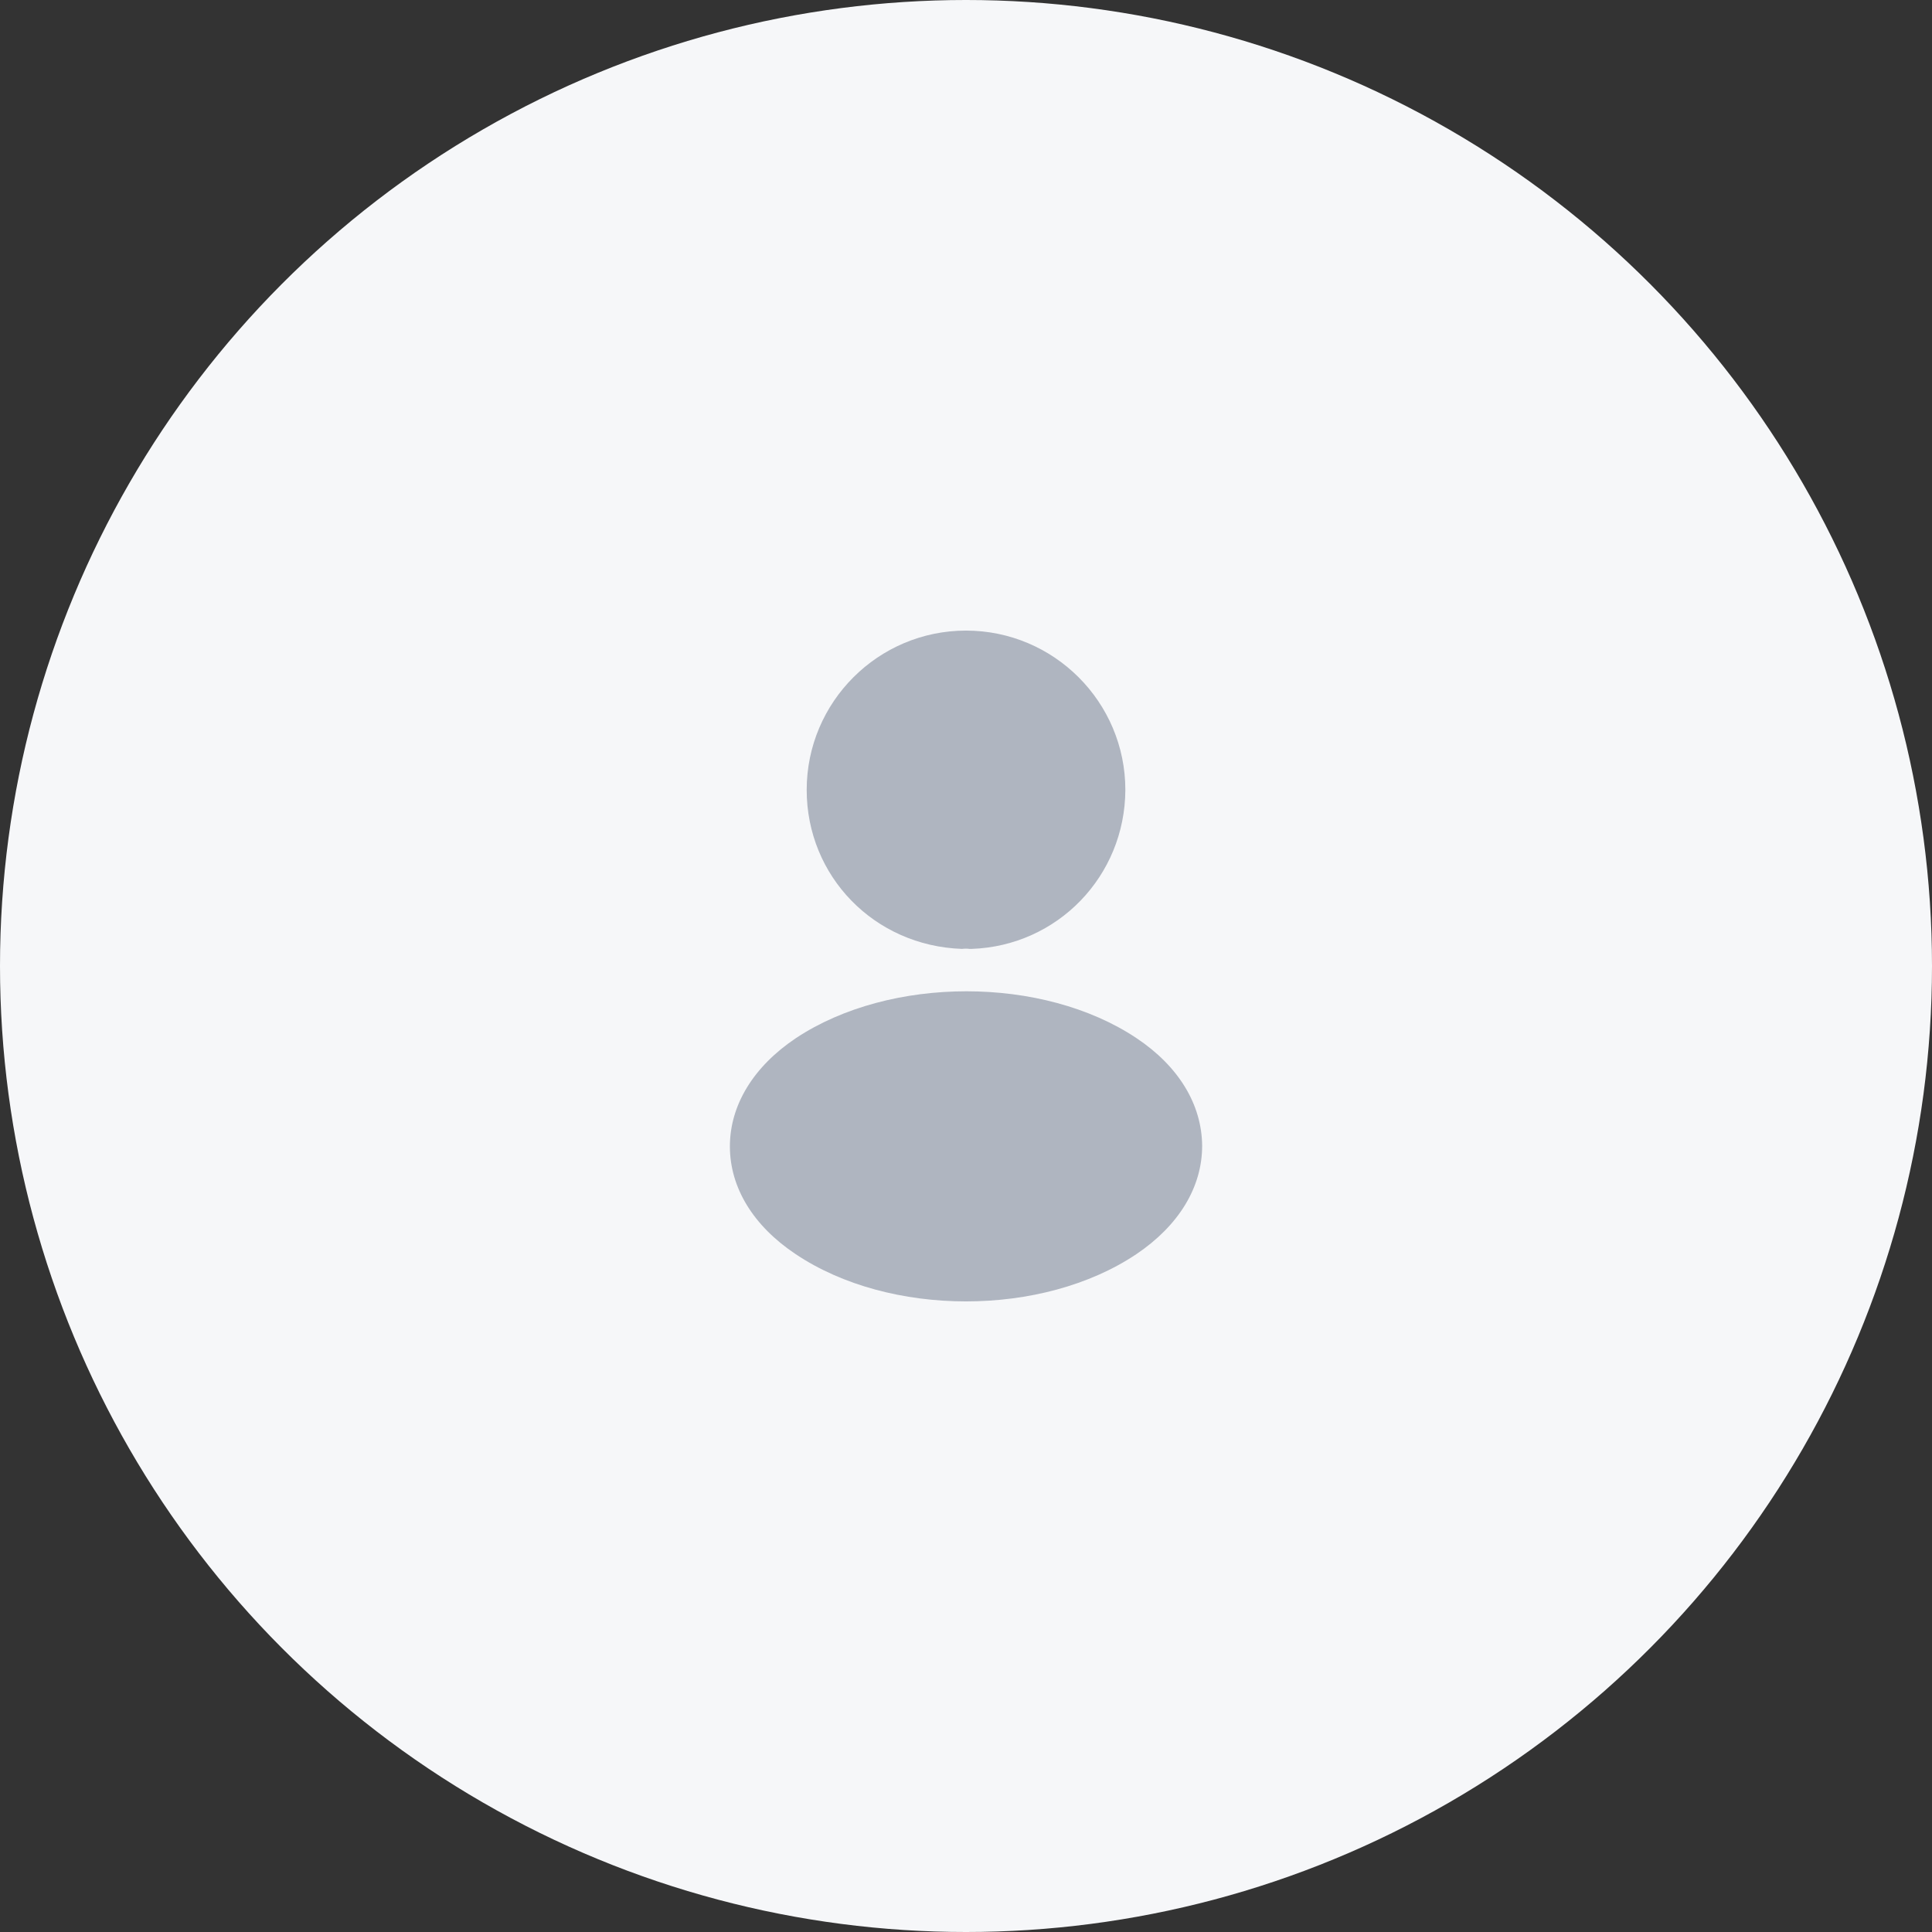 <svg width="48" height="48" viewBox="0 0 48 48" fill="none" xmlns="http://www.w3.org/2000/svg">
<rect x="0" y="0" width="48" height="48" fill="#333333" stroke="none"/>
<circle cx="24" cy="24" r="24" fill="#F6F7F9"/>
<path d="M24 15.667C21.817 15.667 20.042 17.442 20.042 19.625C20.042 21.767 21.717 23.5 23.9 23.575C23.967 23.567 24.034 23.567 24.084 23.575C24.1 23.575 24.109 23.575 24.125 23.575C24.134 23.575 24.134 23.575 24.142 23.575C26.275 23.5 27.95 21.767 27.959 19.625C27.959 17.442 26.184 15.667 24 15.667Z" fill="#AFB5C0"/>
<path d="M28.234 25.791C25.909 24.241 22.117 24.241 19.776 25.791C18.717 26.5 18.134 27.458 18.134 28.483C18.134 29.508 18.717 30.458 19.767 31.158C20.934 31.941 22.467 32.333 24 32.333C25.534 32.333 27.067 31.941 28.234 31.158C29.284 30.45 29.867 29.5 29.867 28.466C29.859 27.441 29.284 26.491 28.234 25.791Z" fill="#AFB5C0"/>
</svg>
